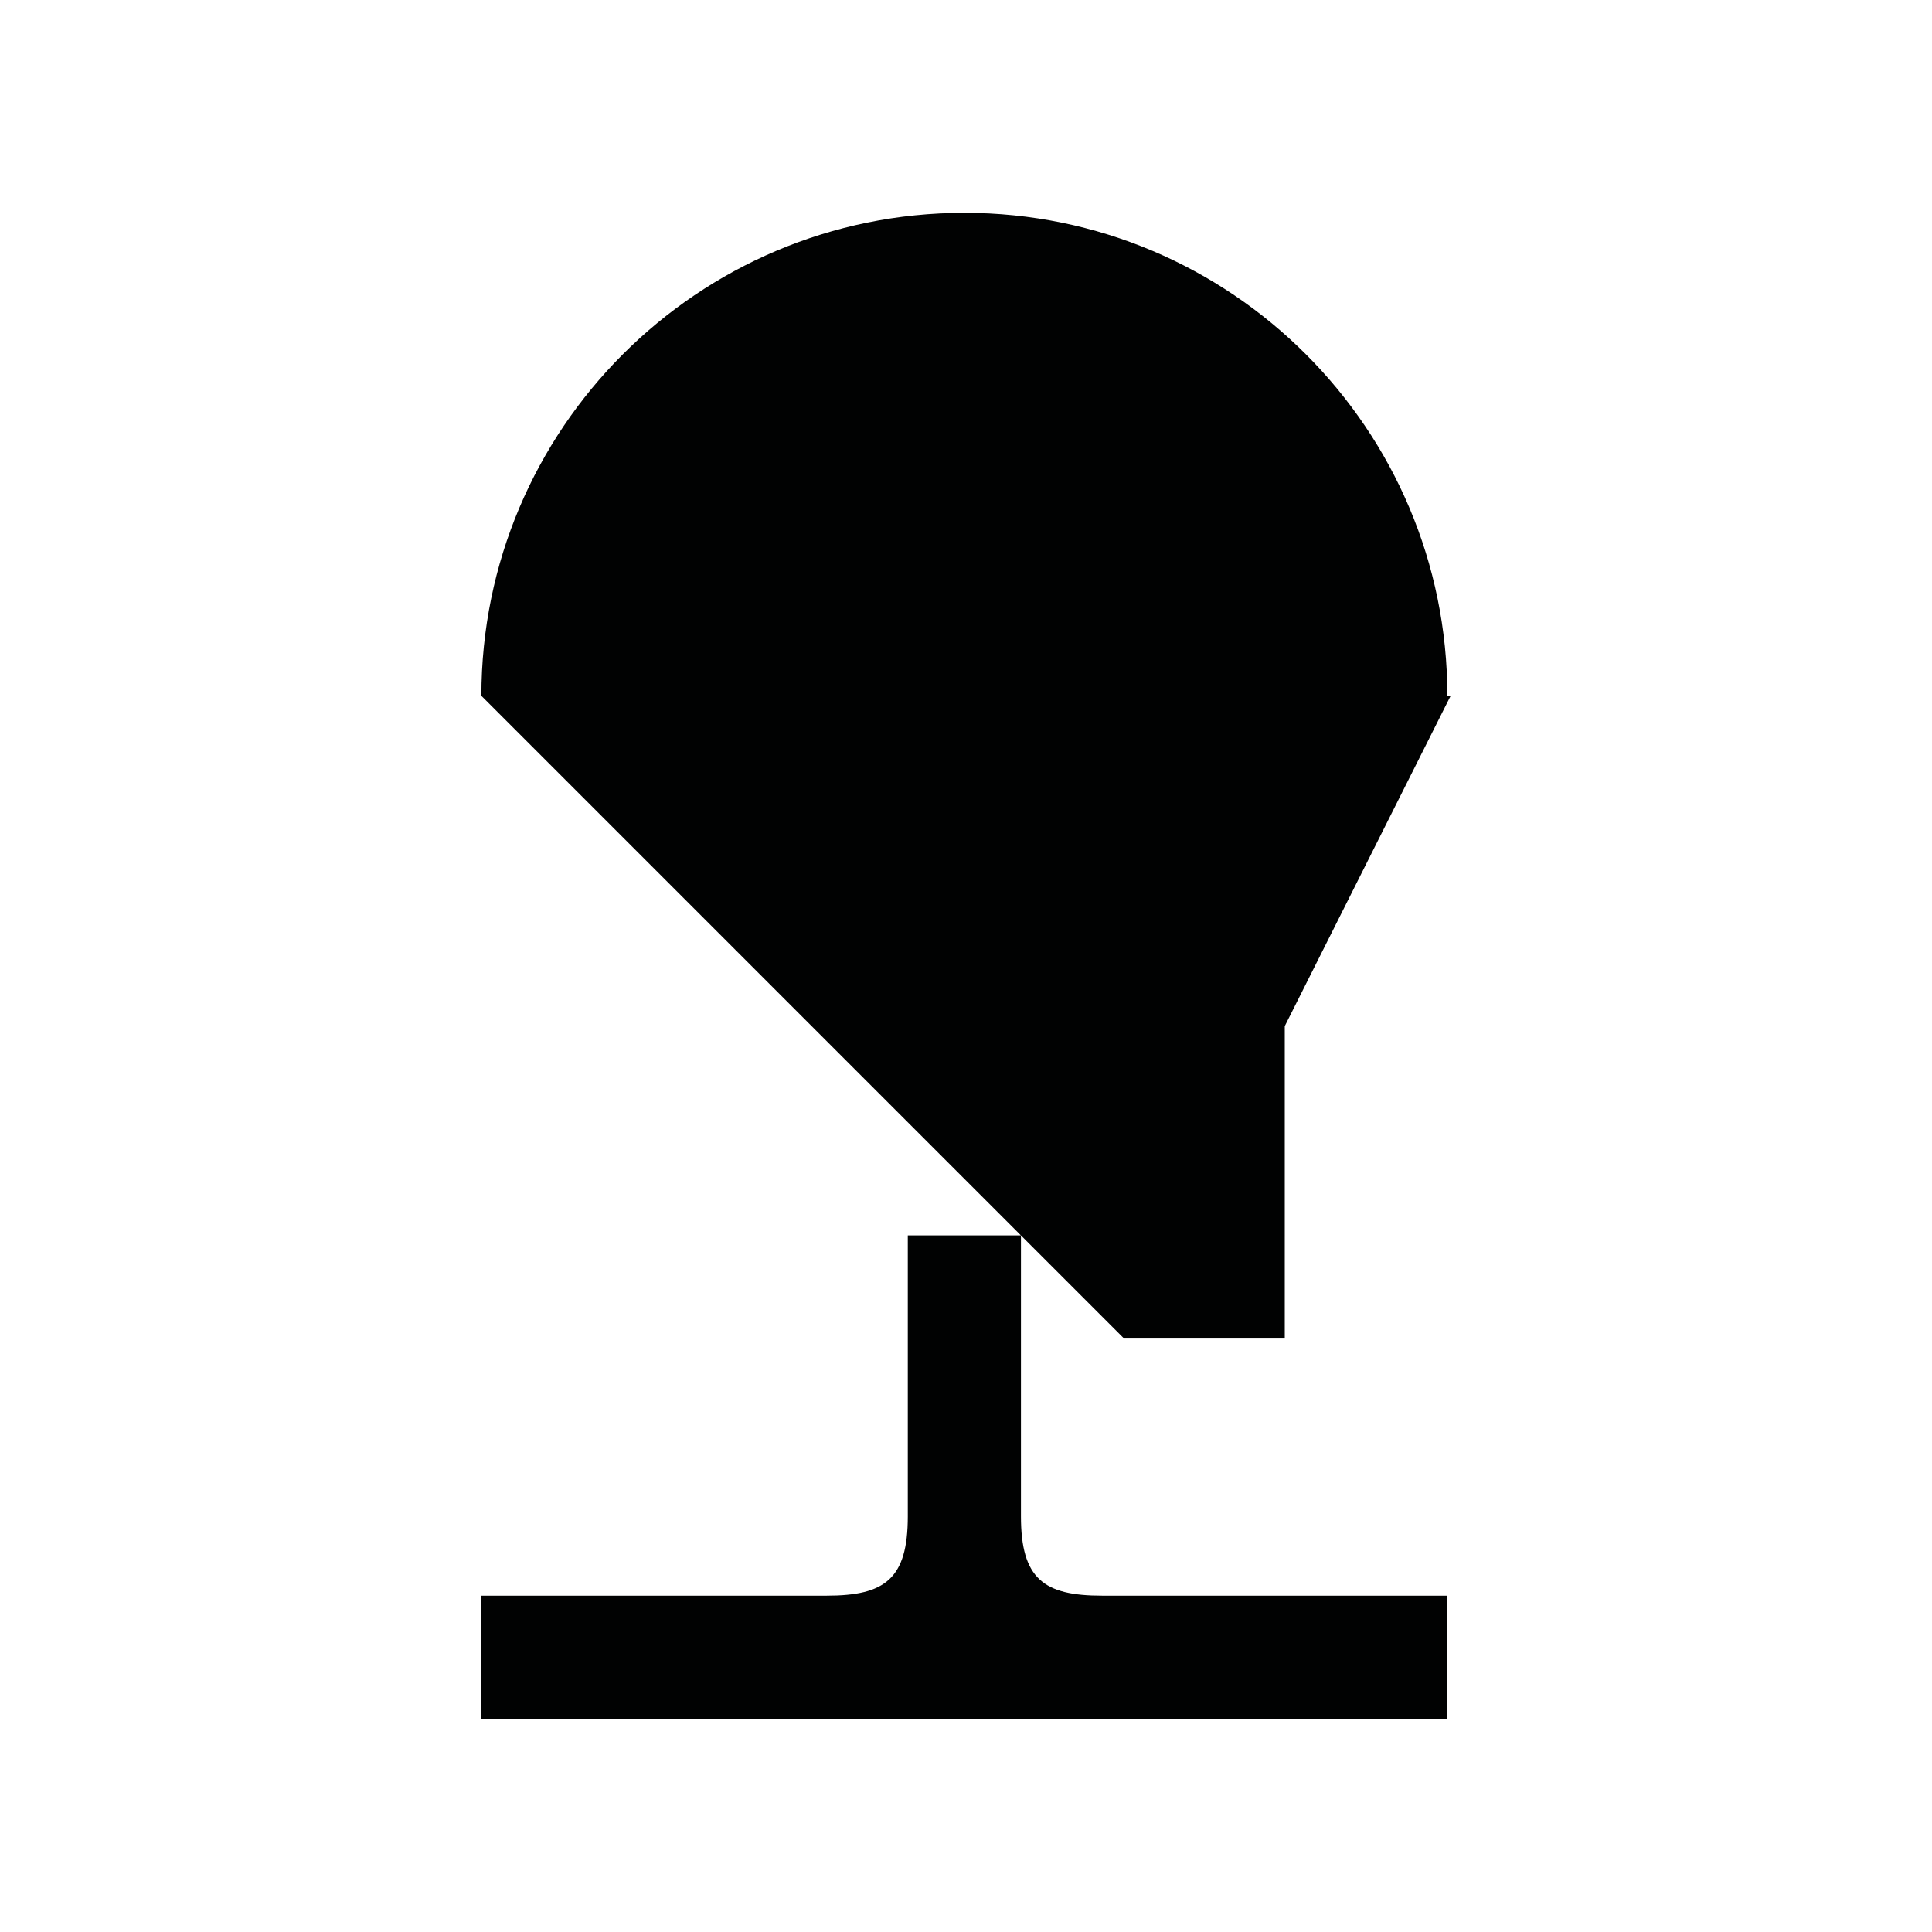 <?xml version="1.0" encoding="utf-8"?>
<!-- Generator: Adobe Illustrator 16.0.0, SVG Export Plug-In . SVG Version: 6.00 Build 0)  -->
<!DOCTYPE svg PUBLIC "-//W3C//DTD SVG 1.1//EN" "http://www.w3.org/Graphics/SVG/1.1/DTD/svg11.dtd">
<svg version="1.1" id="Calque_1" xmlns="http://www.w3.org/2000/svg" xmlns:xlink="http://www.w3.org/1999/xlink" x="0px" y="0px"
	 width="1190.551px" height="1190.551px" viewBox="0 0 1190.551 1190.551" enable-background="new 0 0 1190.551 1190.551"
	 xml:space="preserve">
<path fill="#010202" d="M629.137,934.39V761.301l63.558,63.559h99.014V632.323l102.208-203.522h-2.004
	c0.002-164.381-133.256-297.64-297.637-297.64c-164.383,0-297.641,133.259-297.641,297.641h0.002L629.136,761.3h-32.312h-5.1
	h-32.312l0.001,173.09c0,38.5-14,48.898-50,48.898c-53.192,0-212.776,0-212.776,0v76.102h295.091h5.1h295.091v-76.102
	c0,0-159.586,0-212.779,0C643.137,983.288,629.137,972.89,629.137,934.39z"/>
</svg>
